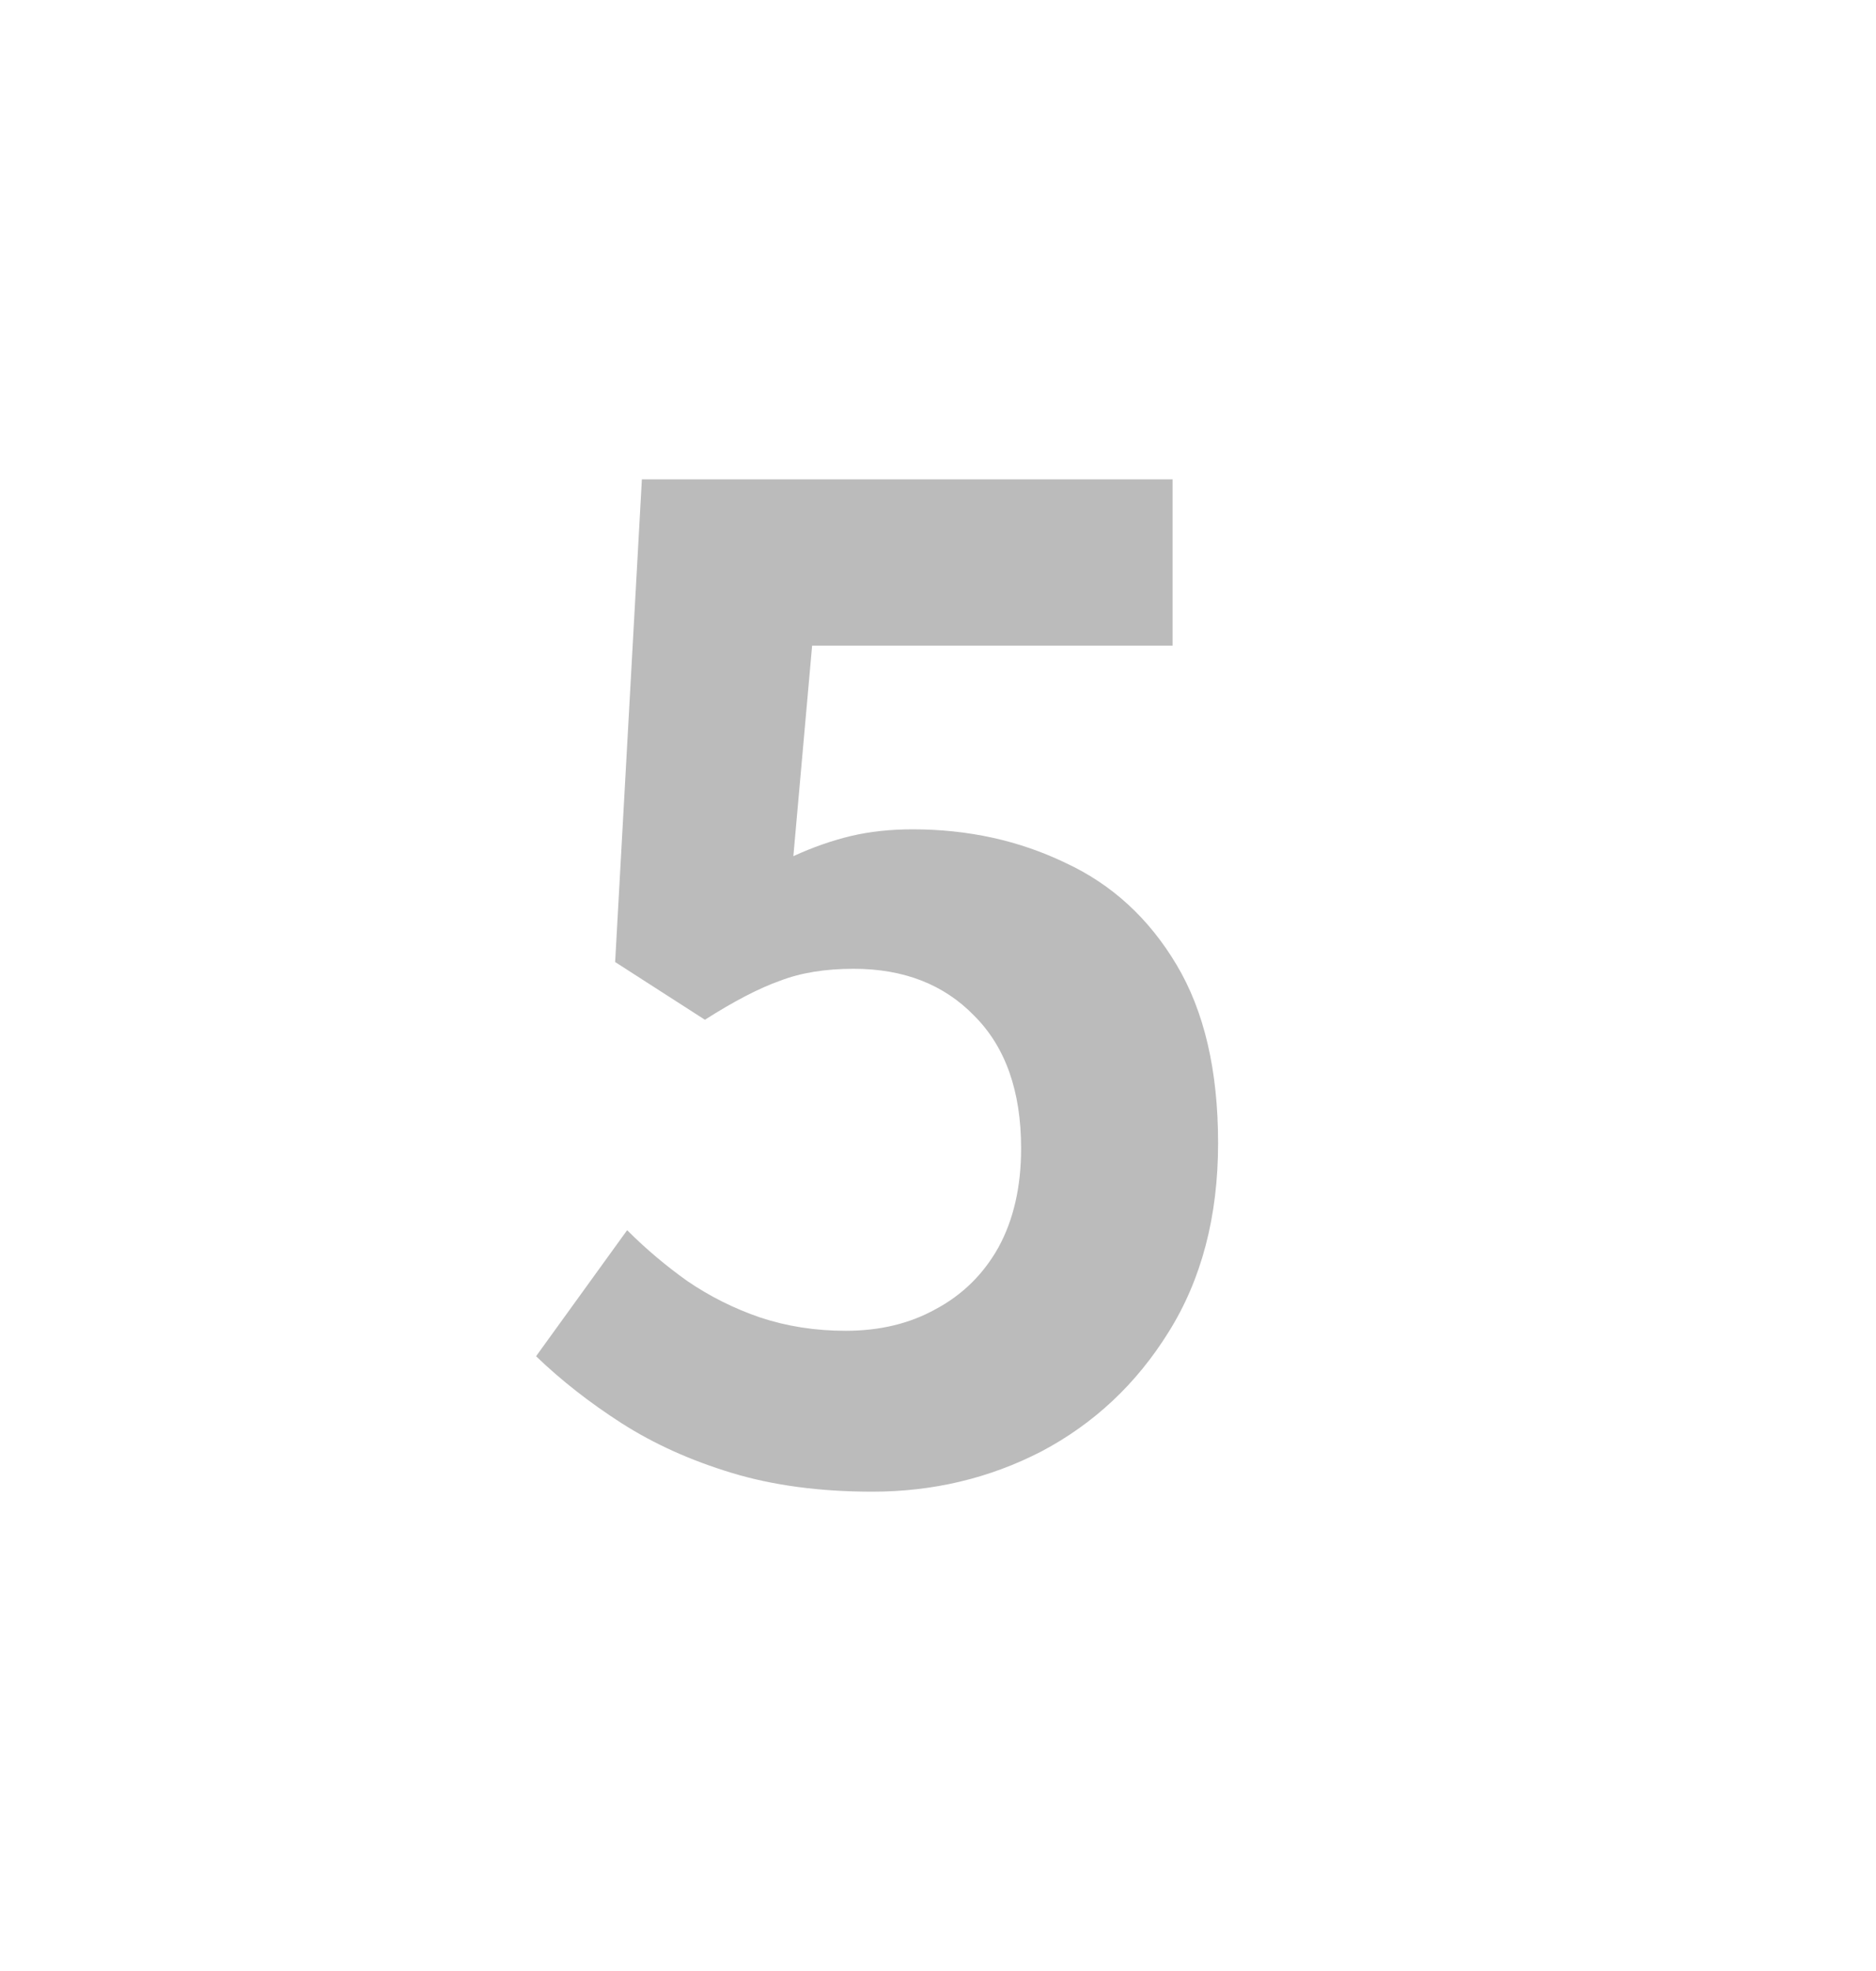 <svg width="20" height="21" viewBox="0 0 20 21" fill="none" xmlns="http://www.w3.org/2000/svg">
<path d="M9.301 15.893C8.739 15.893 8.239 15.826 7.801 15.693C7.362 15.56 6.972 15.384 6.629 15.165C6.286 14.945 5.982 14.707 5.715 14.45L6.686 13.107C6.886 13.307 7.101 13.488 7.329 13.65C7.567 13.812 7.824 13.941 8.101 14.036C8.386 14.131 8.691 14.179 9.015 14.179C9.377 14.179 9.696 14.103 9.972 13.95C10.258 13.798 10.482 13.579 10.643 13.293C10.805 12.998 10.886 12.646 10.886 12.236C10.886 11.627 10.72 11.155 10.386 10.822C10.062 10.488 9.634 10.322 9.101 10.322C8.796 10.322 8.534 10.365 8.315 10.45C8.096 10.527 7.829 10.665 7.515 10.865L6.558 10.25L6.843 5.107H12.501V6.879H8.658L8.458 9.122C8.667 9.026 8.872 8.955 9.072 8.907C9.272 8.86 9.491 8.836 9.729 8.836C10.32 8.836 10.863 8.955 11.358 9.193C11.853 9.422 12.248 9.784 12.543 10.279C12.839 10.774 12.986 11.407 12.986 12.179C12.986 12.96 12.81 13.631 12.458 14.193C12.115 14.745 11.662 15.169 11.101 15.465C10.548 15.75 9.948 15.893 9.301 15.893Z" fill="#BBBBBB"/>
</svg>
